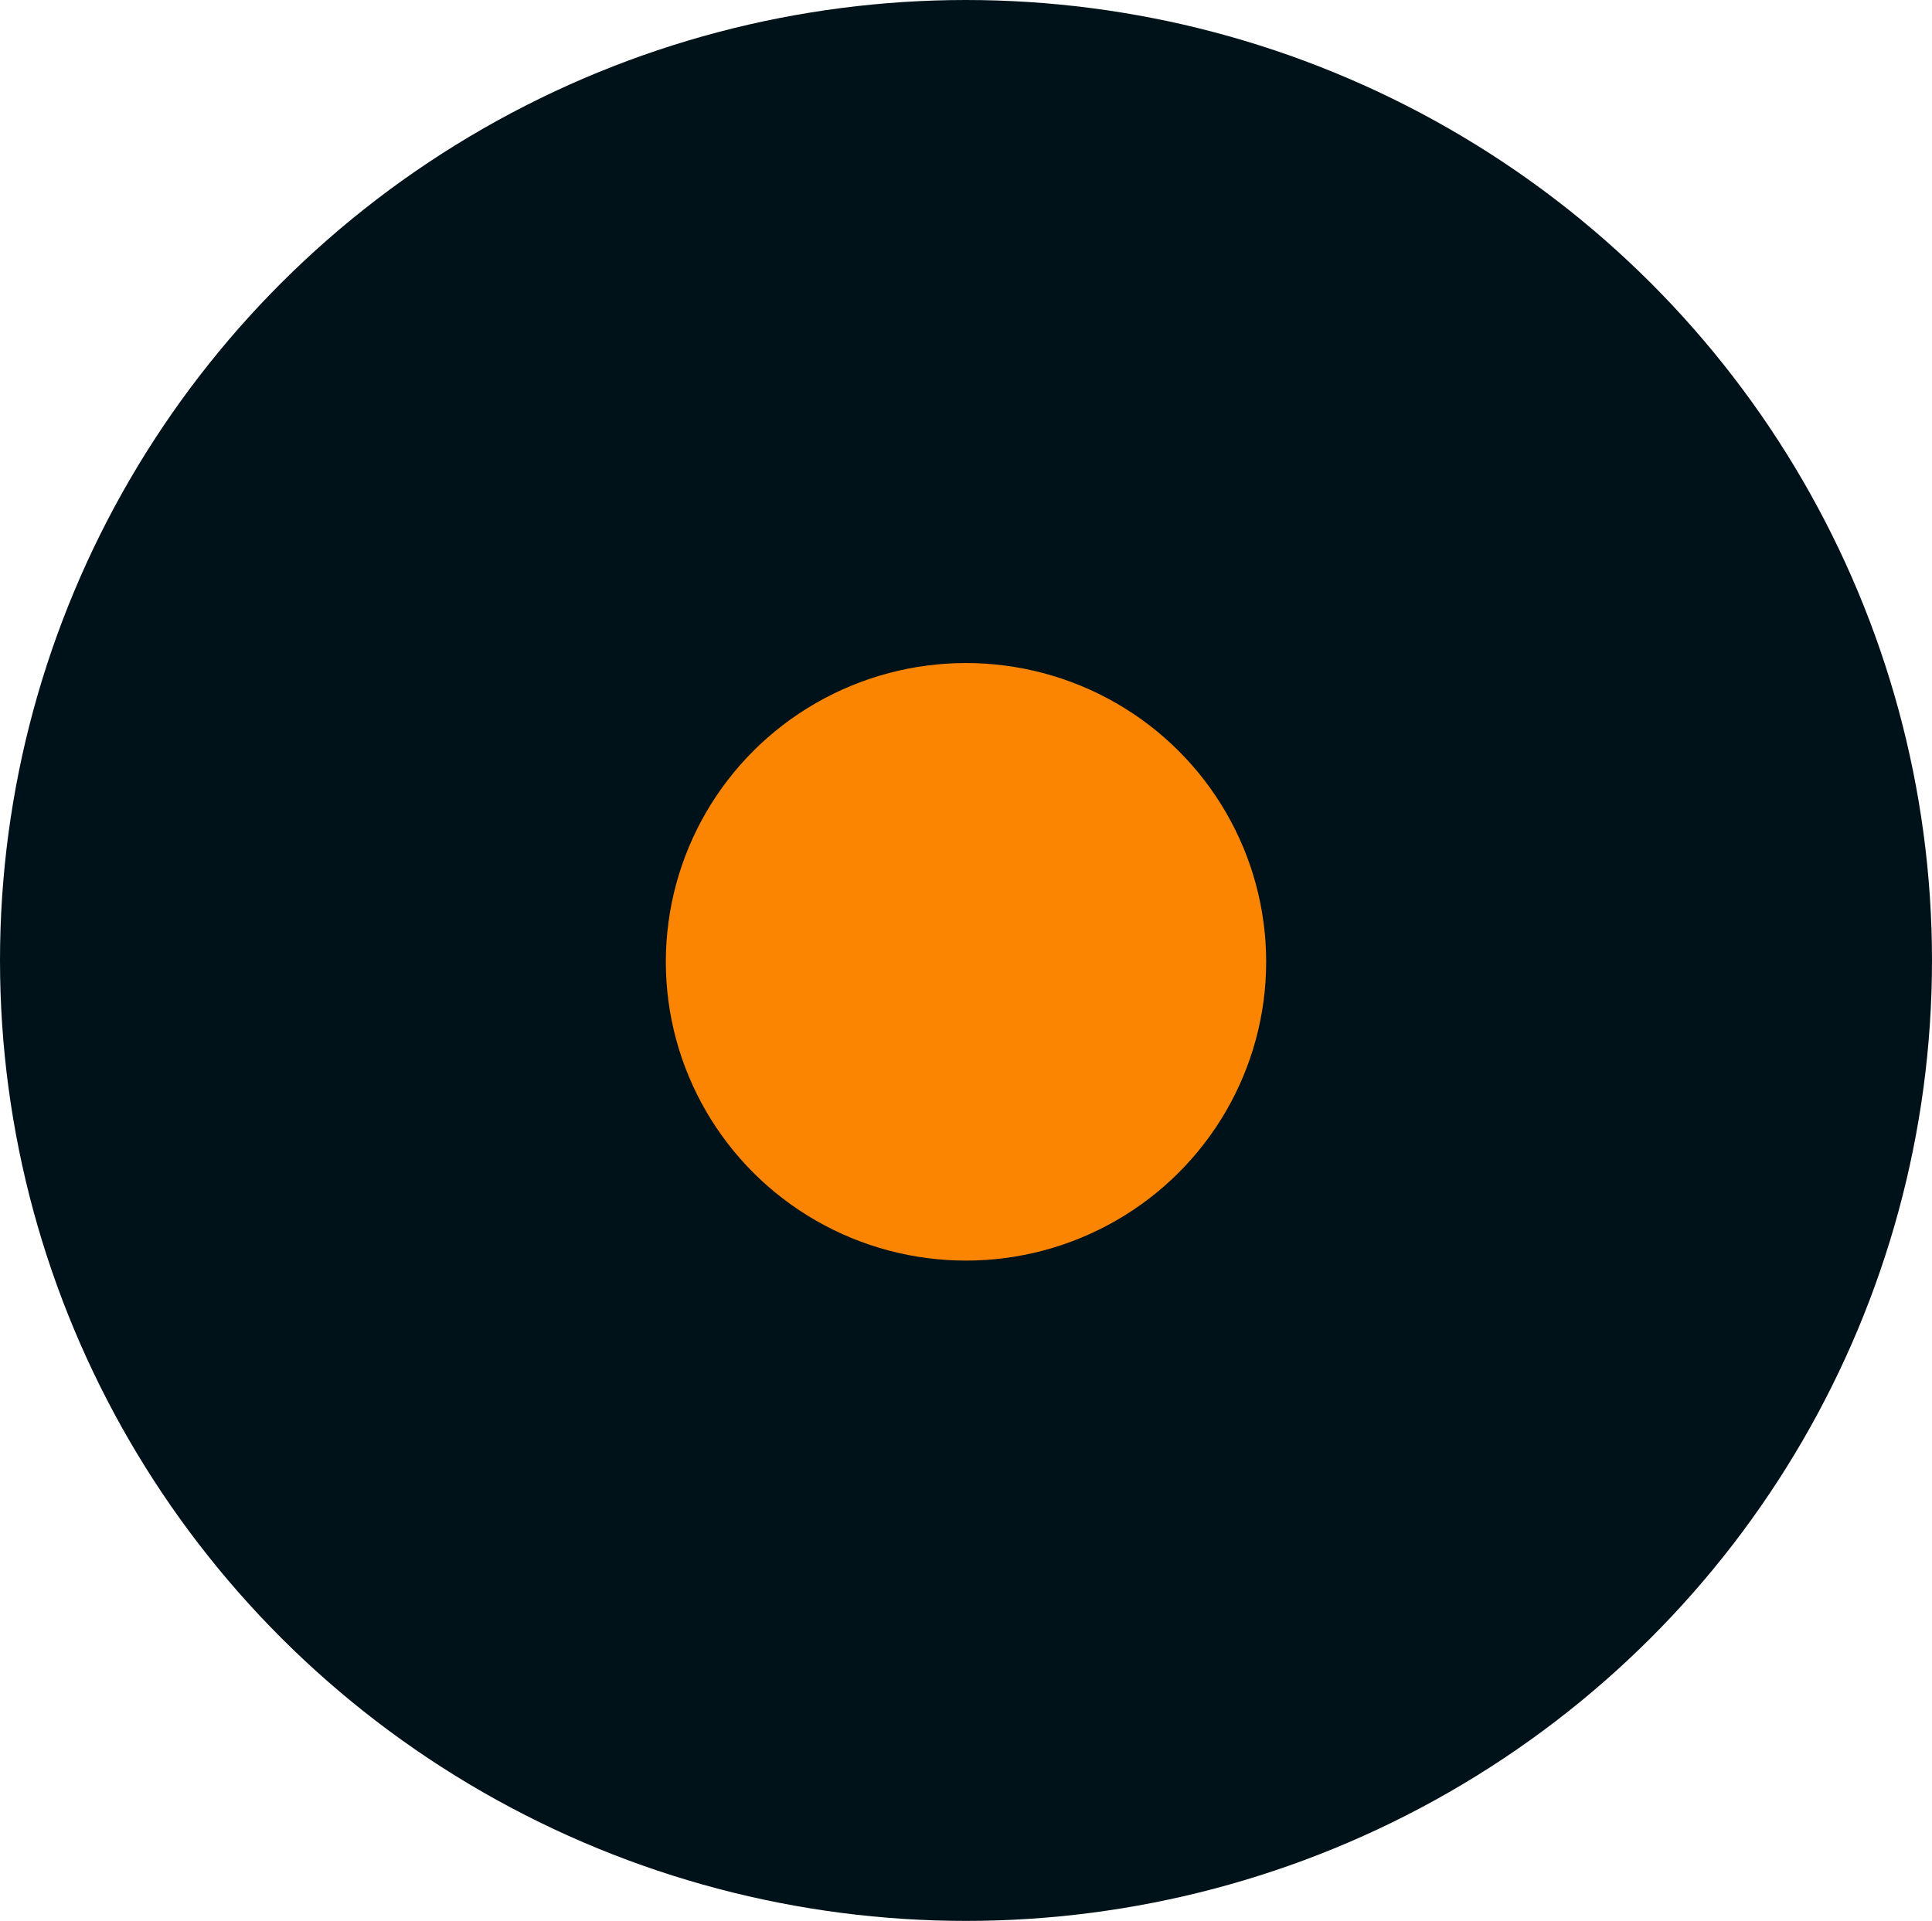 <svg width="708" height="704" viewBox="0 0 708 704" fill="none" xmlns="http://www.w3.org/2000/svg">
<ellipse cx="354" cy="352" rx="354" ry="352" fill="#001219"/>
<ellipse cx="354" cy="352.5" rx="110" ry="109.5" fill="#FB8500"/>
</svg>
